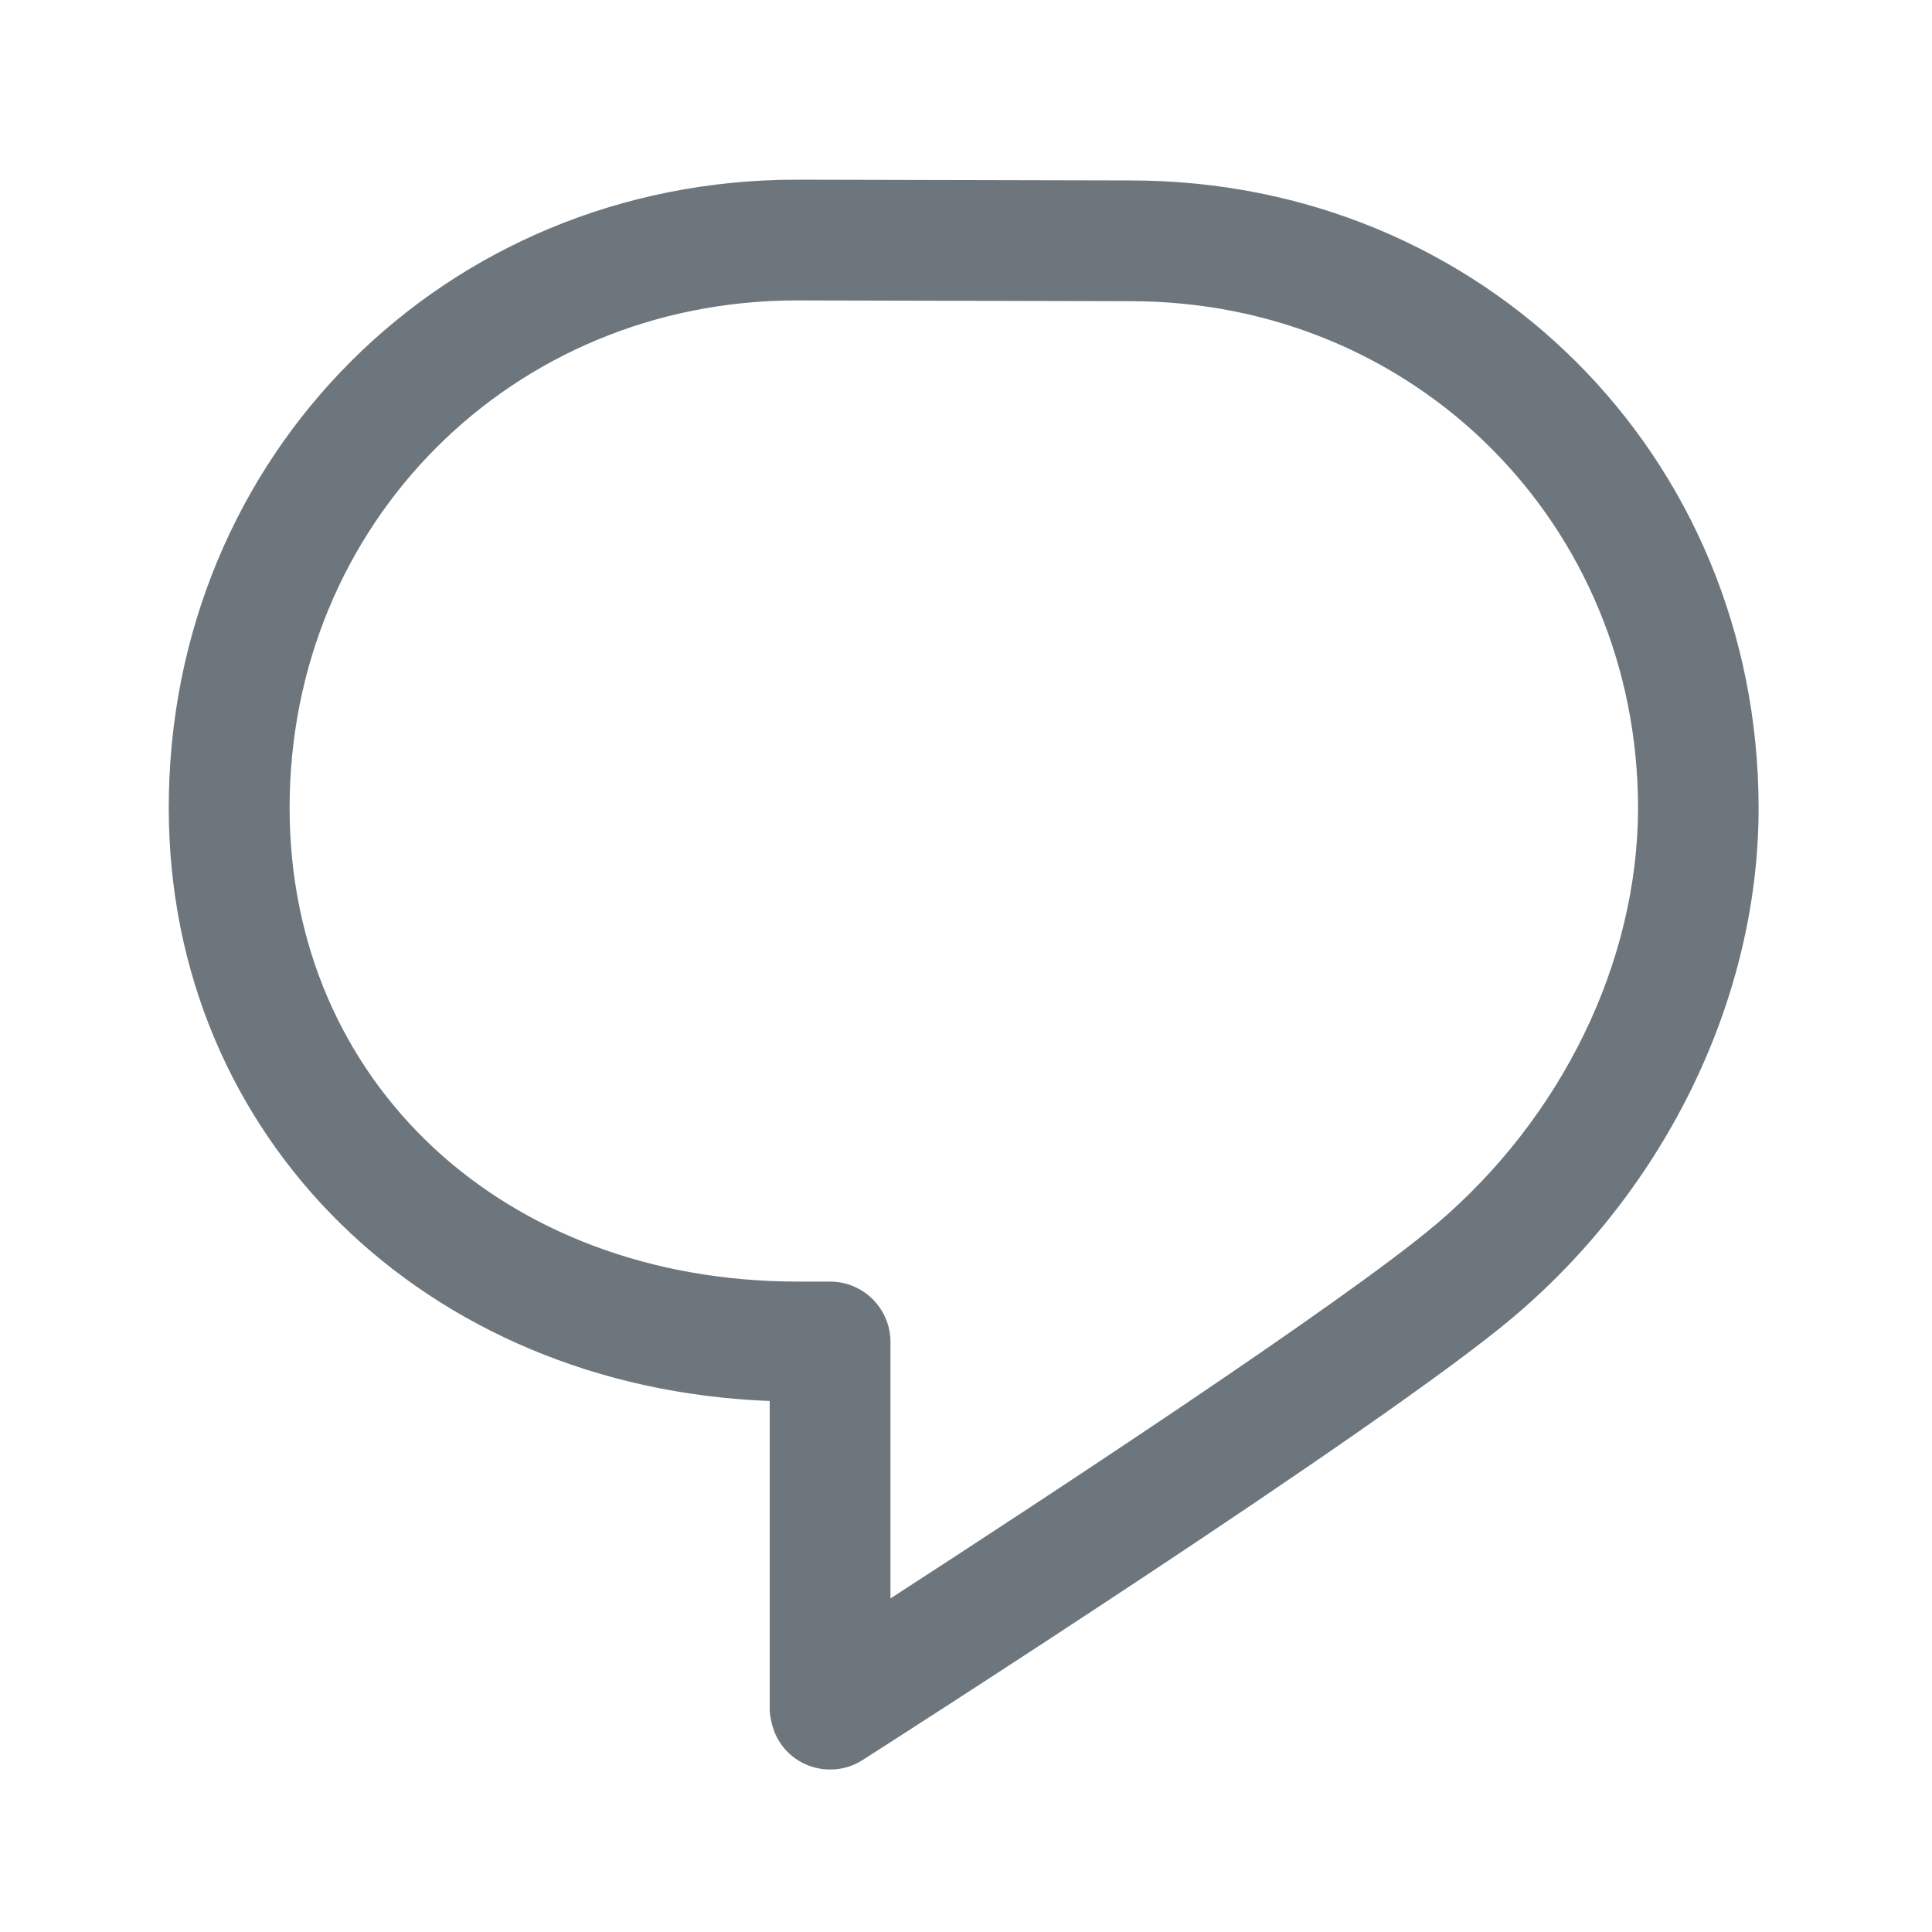<svg width="20" height="20" viewBox="0 0 20 20" fill="none" xmlns="http://www.w3.org/2000/svg">
<path d="M11.705 1.868L8.248 1.86H8.247C4.602 1.86 1.747 4.716 1.747 8.362C1.747 11.777 4.402 14.367 7.968 14.503V17.693C7.968 17.783 8.004 17.932 8.068 18.029C8.186 18.217 8.388 18.318 8.594 18.318C8.709 18.318 8.825 18.287 8.929 18.22C9.149 18.08 14.323 14.77 15.669 13.632C17.254 12.29 18.203 10.323 18.205 8.372V8.358C18.2 4.718 15.347 1.868 11.705 1.868V1.868ZM14.861 12.678C13.916 13.478 10.809 15.516 9.218 16.547V13.892C9.218 13.547 8.938 13.267 8.593 13.267H8.263C5.213 13.267 2.998 11.203 2.998 8.362C2.998 5.417 5.304 3.11 8.248 3.11L11.703 3.118H11.705C14.648 3.118 16.955 5.423 16.957 8.365C16.954 9.957 16.172 11.568 14.862 12.678H14.861Z" fill="#6E767D"/>
</svg>
